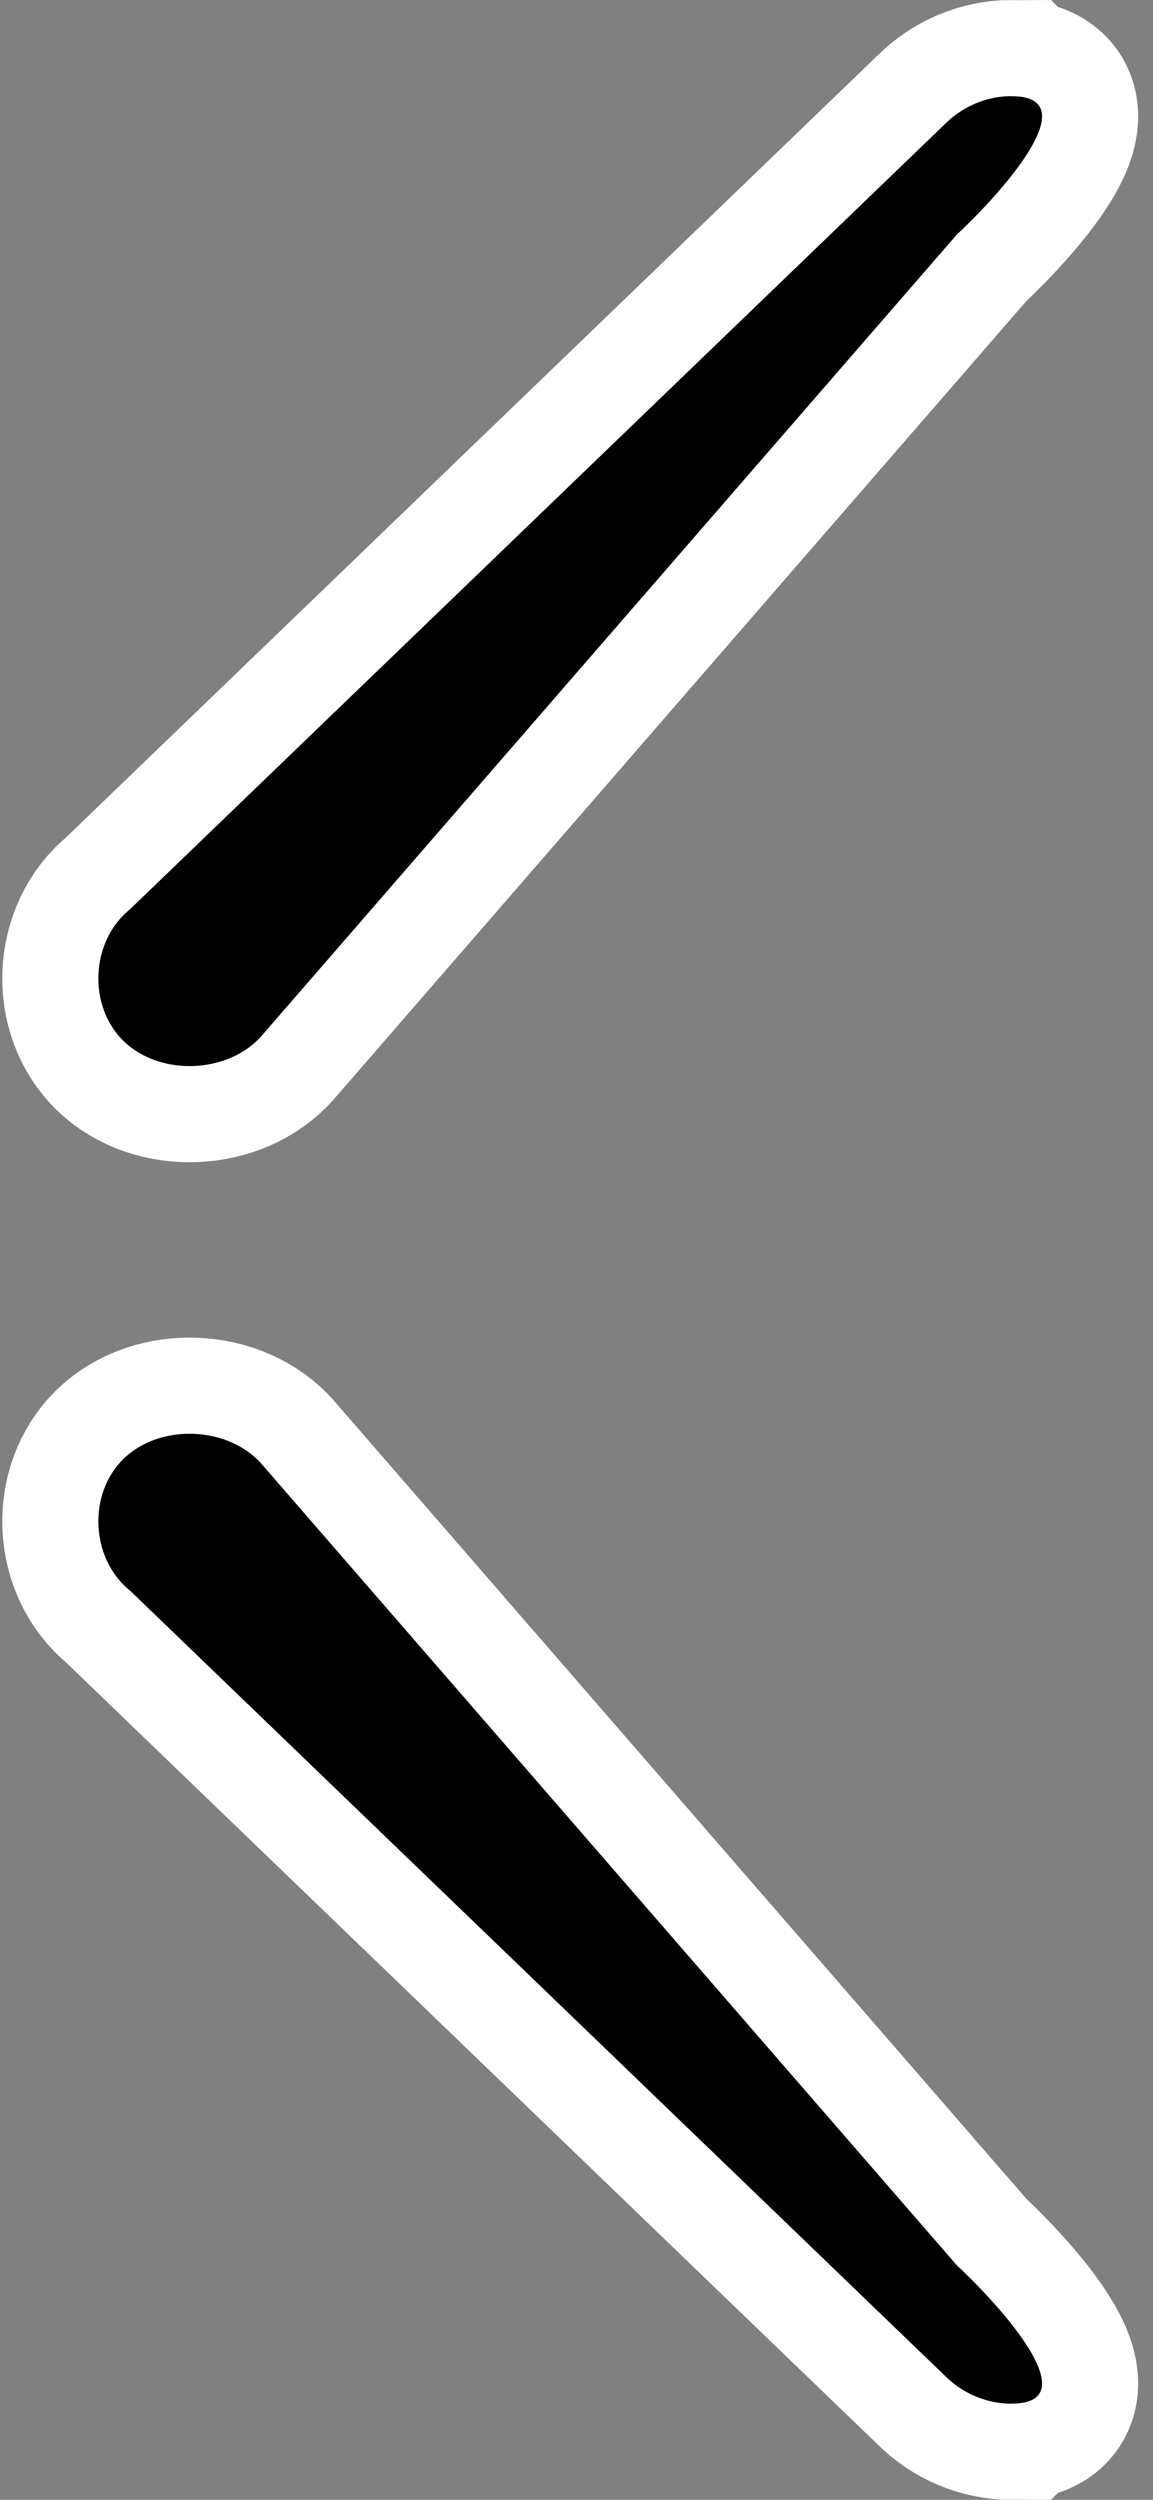 <svg id="SVGRoot" width="12" height="26" version="1.1" viewBox="0 0 12 26" xmlns="http://www.w3.org/2000/svg">
 <rect x="0" y="0" width="12" height="26" fill="#808080" stroke="none"/>
 <g fill="#000000">
  <path d="m10.524 25c-0.256 0-0.508-0.109-0.685-0.286l-8.486-8.171c-0.412-0.331-0.443-1.01-0.062-1.375 0.38-0.365 1.087-0.335 1.433 0.06l7.233 8.331c0.55 0.516 1.337 1.444 0.568 1.44z" color="#000000" stroke="#ffffff" stroke-width="2" style="text-decoration-line:none;text-indent:0;text-transform:none"/>
  <path d="m10.524 1c-0.256 0-0.508 0.109-0.685 0.286l-8.486 8.171c-0.412 0.331-0.443 1.01-0.062 1.375 0.38 0.365 1.087 0.335 1.433-0.06l7.233-8.331c0.55-0.516 1.337-1.444 0.568-1.44z" color="#000000" stroke="#ffffff" stroke-width="2" style="text-decoration-line:none;text-indent:0;text-transform:none"/>
  <path d="m10.524 25c-0.256 0-0.508-0.109-0.685-0.286l-8.486-8.171c-0.412-0.331-0.443-1.01-0.062-1.375 0.38-0.365 1.087-0.335 1.433 0.06l7.233 8.331c0.55 0.516 1.337 1.444 0.568 1.44z" color="#000000" style="text-decoration-line:none;text-indent:0;text-transform:none"/>
  <path d="m10.524 1c-0.256 0-0.508 0.109-0.685 0.286l-8.486 8.171c-0.412 0.331-0.443 1.01-0.062 1.375 0.38 0.365 1.087 0.335 1.433-0.06l7.233-8.331c0.55-0.516 1.337-1.444 0.568-1.44z" color="#000000" style="text-decoration-line:none;text-indent:0;text-transform:none"/>
 </g>
</svg>
